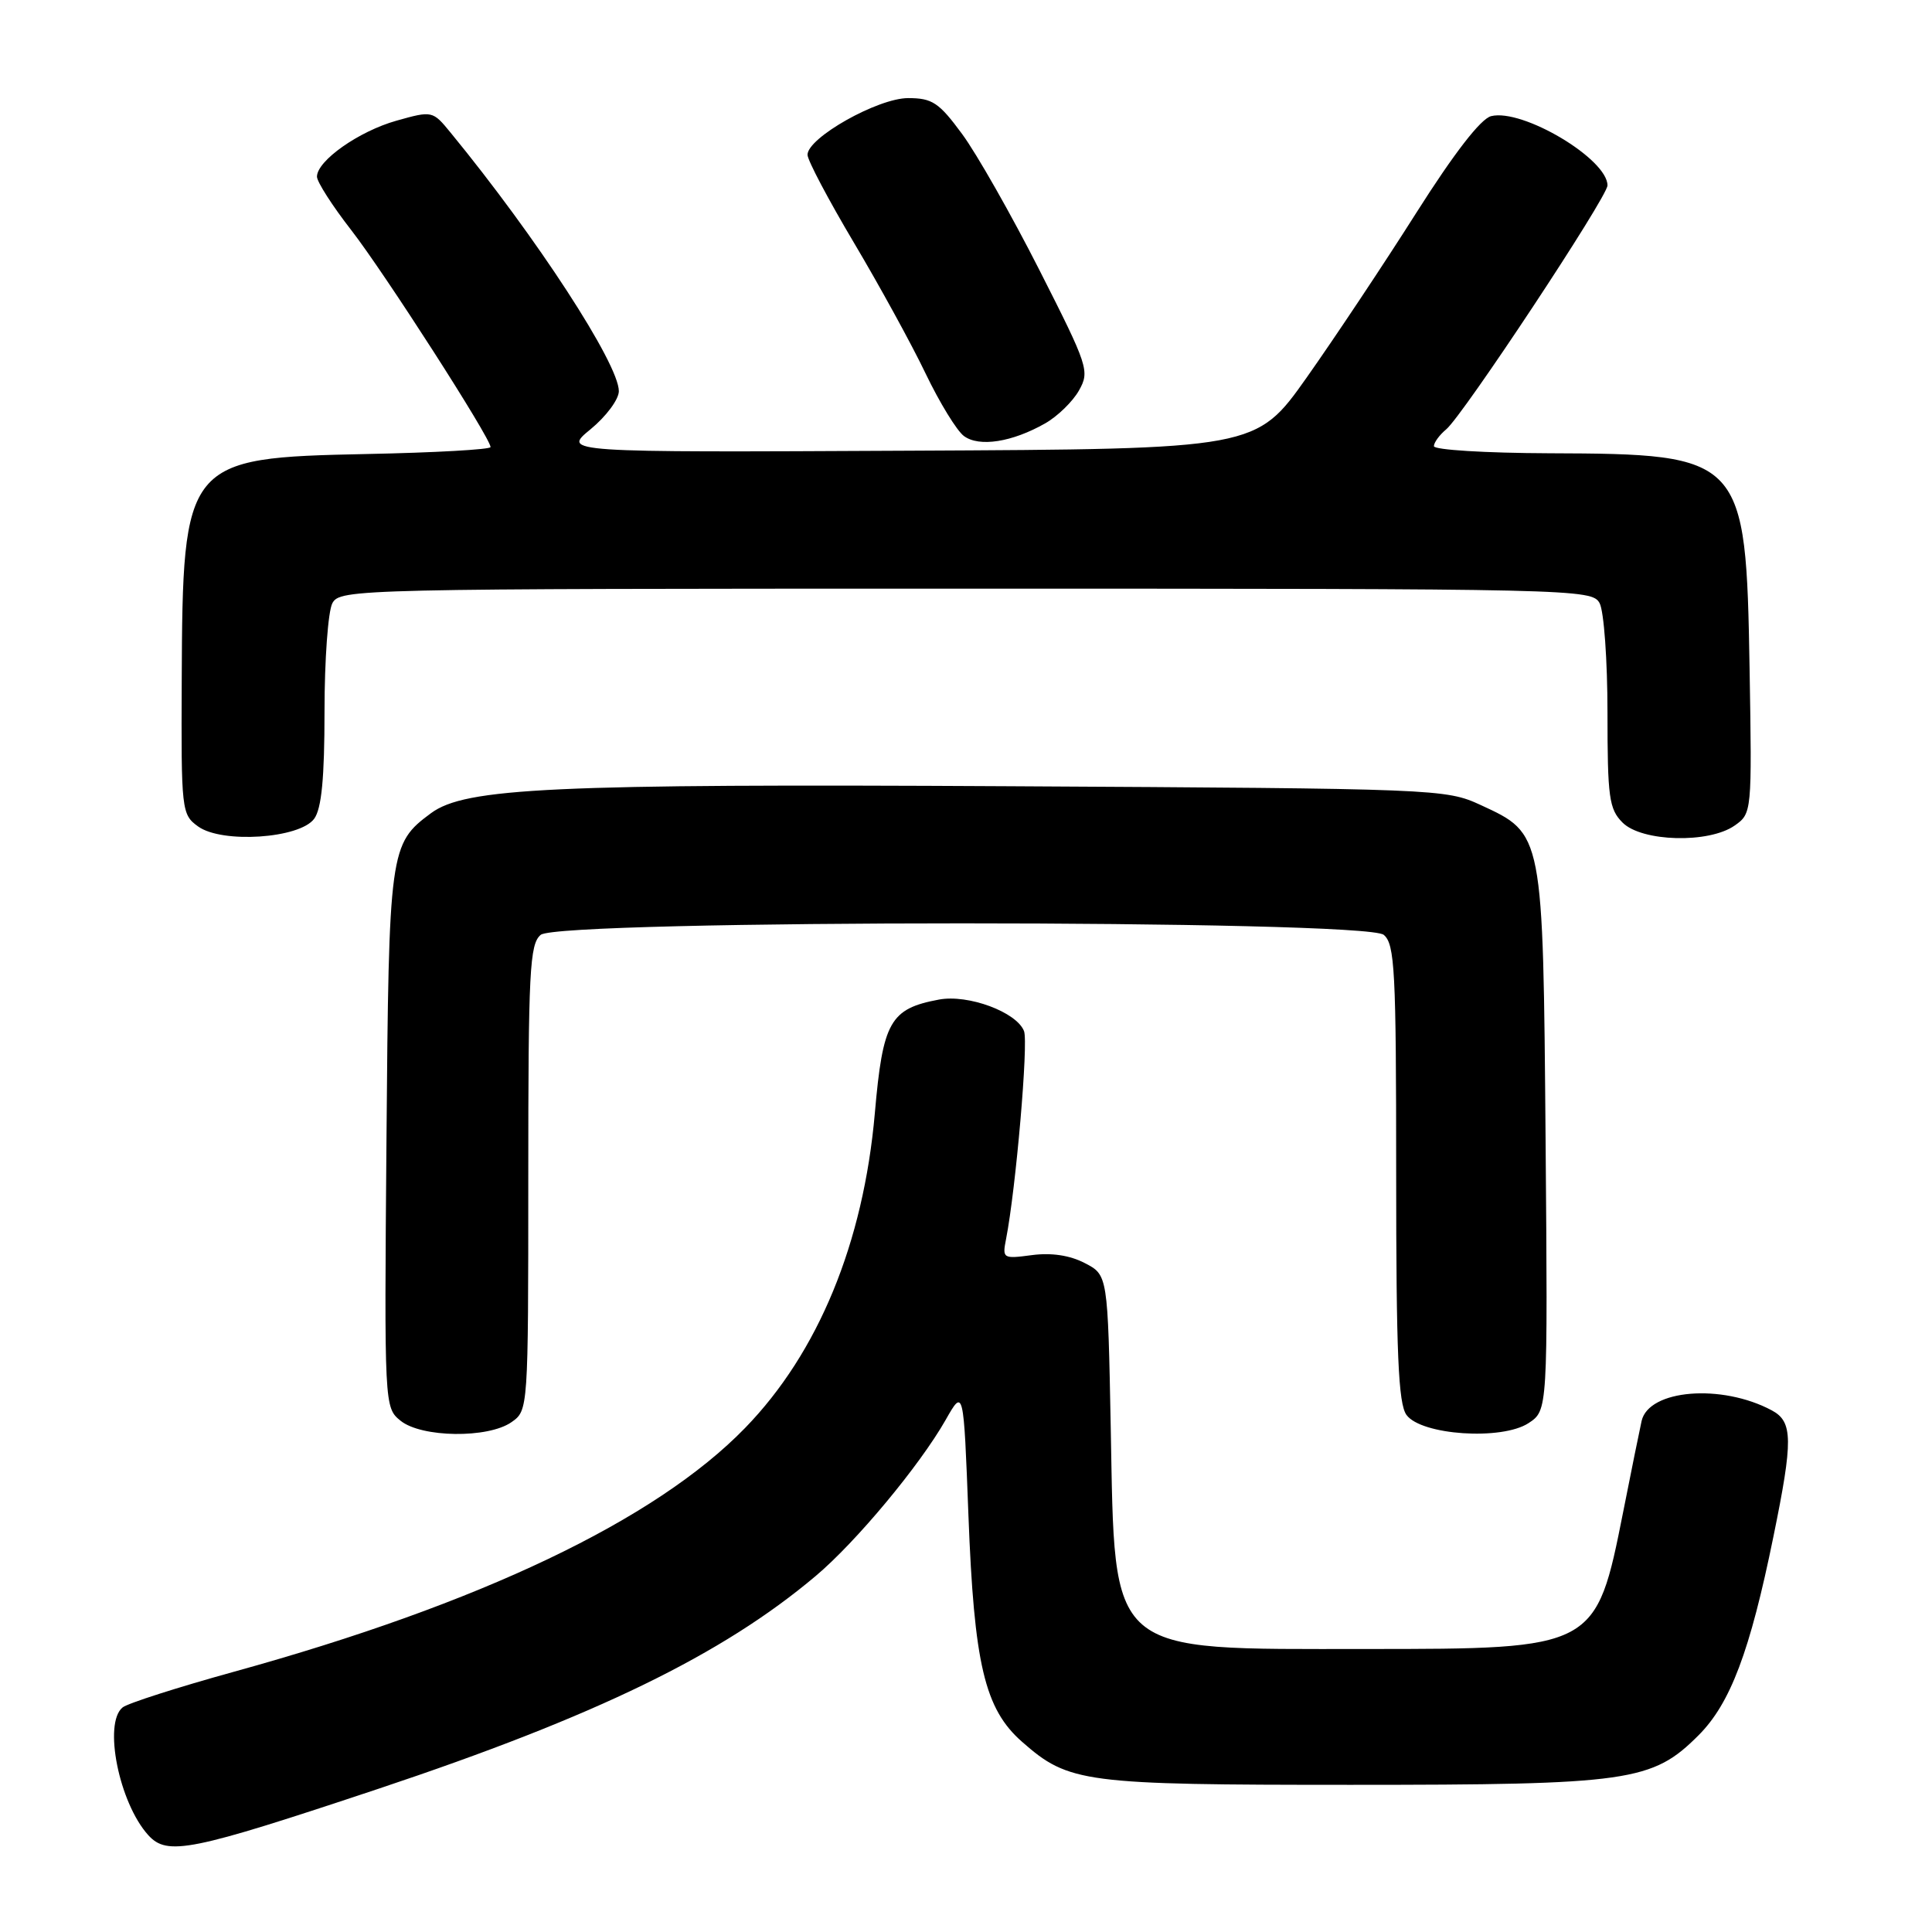 <?xml version="1.0" encoding="UTF-8" standalone="no"?>
<!DOCTYPE svg PUBLIC "-//W3C//DTD SVG 1.1//EN" "http://www.w3.org/Graphics/SVG/1.1/DTD/svg11.dtd" >
<svg xmlns="http://www.w3.org/2000/svg" xmlns:xlink="http://www.w3.org/1999/xlink" version="1.1" viewBox="0 0 256 256">
 <g >
 <path fill="currentColor"
d=" M 50.18 237.01 C 78.98 227.40 95.72 219.25 108.08 208.83 C 113.44 204.32 121.87 194.18 125.30 188.15 C 127.68 183.96 127.68 183.96 128.32 200.73 C 129.07 220.51 130.47 226.45 135.43 230.80 C 141.63 236.25 143.53 236.50 179.00 236.50 C 215.92 236.50 218.93 236.07 225.06 229.94 C 229.28 225.72 231.88 218.84 234.98 203.64 C 237.61 190.81 237.58 188.38 234.77 186.88 C 228.12 183.32 218.46 184.11 217.52 188.29 C 217.25 189.50 216.15 194.92 215.08 200.33 C 211.48 218.46 211.40 218.50 181.05 218.50 C 146.45 218.50 147.76 219.63 147.18 189.22 C 146.79 168.94 146.79 168.94 143.73 167.36 C 141.75 166.33 139.29 165.97 136.73 166.31 C 132.89 166.82 132.80 166.76 133.31 164.17 C 134.61 157.52 136.28 138.18 135.69 136.63 C 134.72 134.11 128.29 131.72 124.41 132.45 C 117.94 133.66 116.98 135.36 115.92 147.51 C 114.41 164.70 108.42 179.24 98.73 189.21 C 86.87 201.42 63.62 212.51 30.98 221.52 C 23.57 223.57 16.94 225.69 16.25 226.24 C 13.66 228.32 15.77 238.88 19.64 243.16 C 22.17 245.95 25.19 245.34 50.18 237.01 Z  M 67.78 188.44 C 69.99 186.89 70.00 186.78 70.00 156.07 C 70.00 128.62 70.18 125.09 71.65 123.87 C 74.11 121.84 180.89 121.84 183.35 123.87 C 184.82 125.09 185.00 128.57 185.00 155.43 C 185.00 179.37 185.28 186.00 186.37 187.49 C 188.33 190.17 199.00 190.89 202.54 188.57 C 205.09 186.89 205.09 186.89 204.80 151.20 C 204.46 110.22 204.51 110.51 196.18 106.66 C 191.58 104.54 190.50 104.49 133.70 104.18 C 73.16 103.85 61.65 104.39 57.11 107.75 C 51.63 111.80 51.52 112.58 51.21 151.00 C 50.92 186.30 50.93 186.51 53.07 188.25 C 55.84 190.50 64.67 190.62 67.78 188.44 Z  M 41.63 108.49 C 42.61 107.15 43.00 103.12 43.00 94.24 C 43.00 87.44 43.47 81.00 44.04 79.93 C 45.05 78.05 47.03 78.00 128.00 78.00 C 208.97 78.00 210.95 78.05 211.96 79.93 C 212.53 81.00 213.00 87.52 213.00 94.43 C 213.00 105.67 213.21 107.21 215.00 109.00 C 217.55 111.55 226.43 111.79 229.85 109.39 C 232.13 107.79 232.15 107.65 231.83 88.64 C 231.35 60.49 231.03 60.15 205.25 60.06 C 196.86 60.03 190.00 59.61 190.00 59.12 C 190.00 58.64 190.73 57.64 191.63 56.89 C 193.84 55.06 213.00 26.08 213.00 24.57 C 213.00 21.06 201.73 14.35 197.58 15.39 C 196.20 15.74 192.69 20.28 187.66 28.21 C 183.38 34.97 176.85 44.77 173.16 50.00 C 166.44 59.50 166.44 59.50 120.47 59.72 C 74.50 59.95 74.50 59.95 78.25 56.88 C 80.31 55.19 82.00 52.92 82.00 51.83 C 82.00 48.21 71.10 31.46 59.71 17.58 C 57.33 14.67 57.28 14.66 52.54 15.99 C 47.55 17.39 42.00 21.30 42.00 23.41 C 42.00 24.09 44.04 27.28 46.54 30.49 C 50.95 36.17 65.00 58.05 65.00 59.24 C 65.00 59.56 57.61 59.98 48.57 60.16 C 24.50 60.66 24.20 61.01 24.08 90.19 C 24.00 107.44 24.06 107.93 26.25 109.51 C 29.42 111.80 39.71 111.11 41.63 108.49 Z  M 138.49 56.10 C 140.13 55.17 142.15 53.20 142.97 51.74 C 144.41 49.18 144.20 48.54 137.73 35.79 C 134.02 28.48 129.41 20.36 127.48 17.75 C 124.42 13.59 123.53 13.00 120.33 13.00 C 116.32 13.00 107.00 18.25 107.00 20.51 C 107.00 21.23 109.77 26.47 113.15 32.16 C 116.53 37.85 120.81 45.65 122.65 49.50 C 124.50 53.35 126.78 57.08 127.73 57.78 C 129.75 59.27 134.11 58.59 138.49 56.10 Z "/>
</g>
</svg>